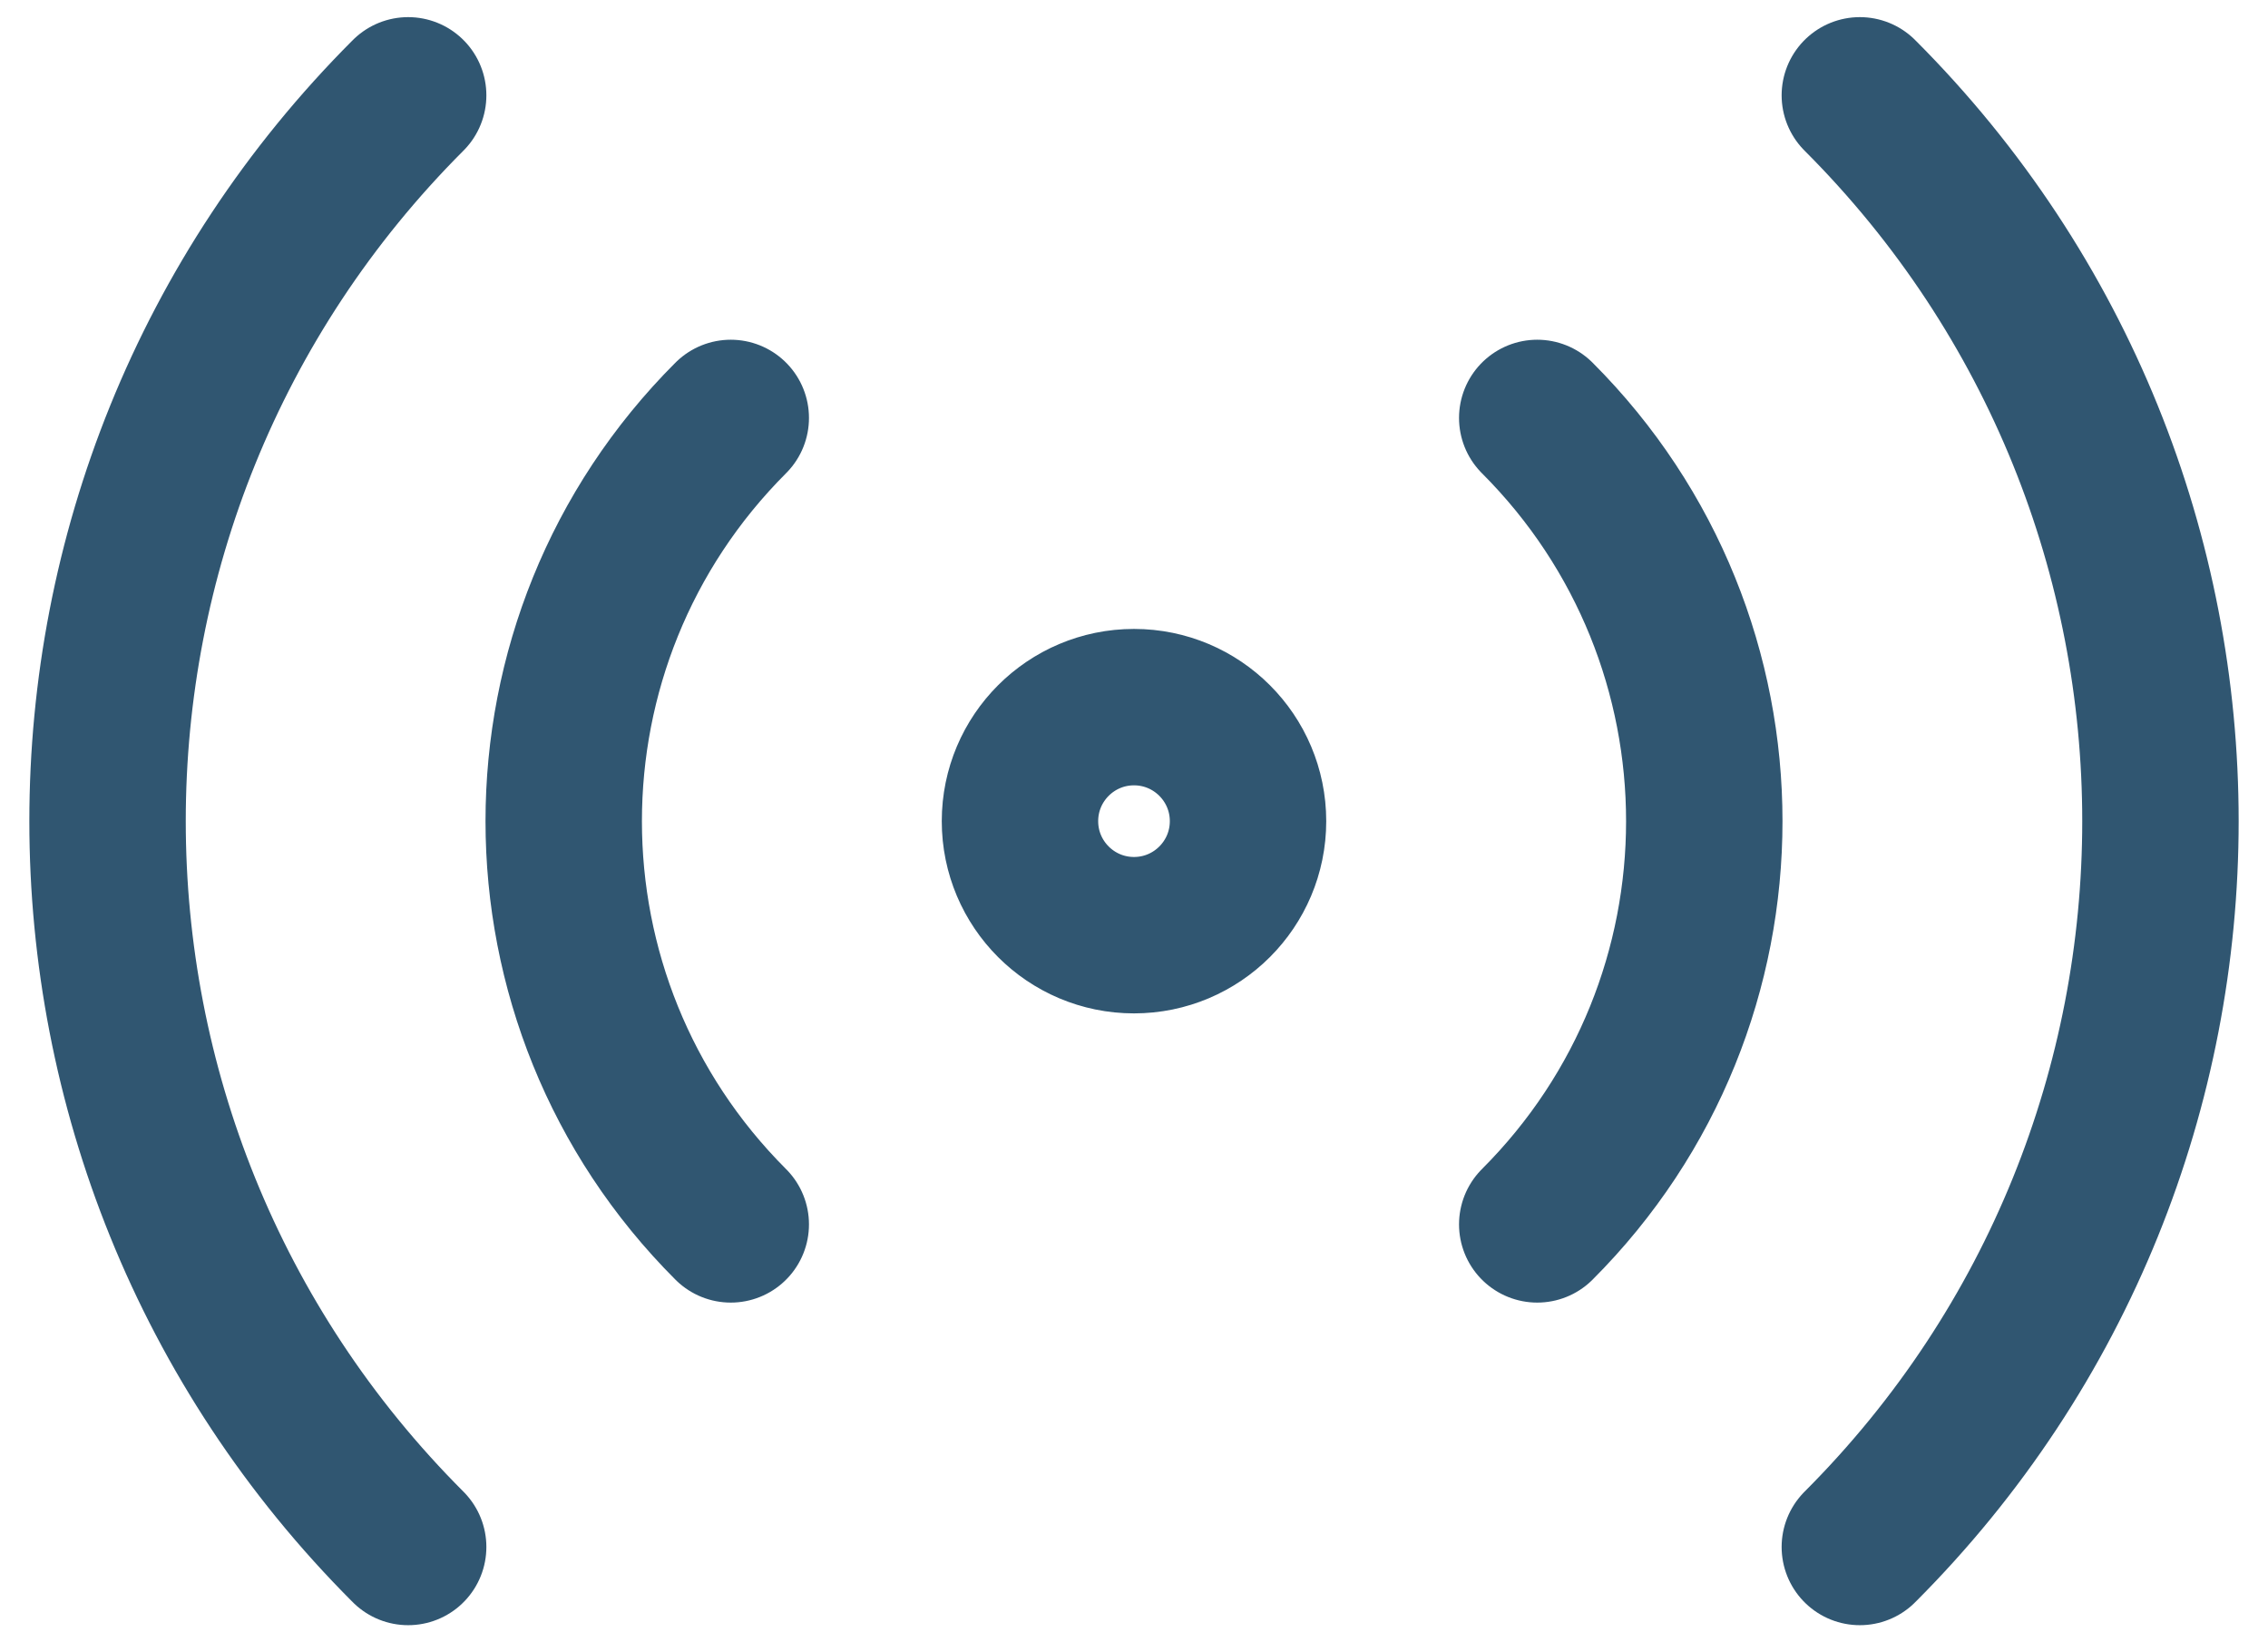 <svg width="29" height="21" viewBox="0 0 29 21" fill="none" xmlns="http://www.w3.org/2000/svg">
<path d="M5.219 19.781C0.094 14.655 0.094 6.345 5.219 1.219M23.781 1.219C28.906 6.345 28.906 14.655 23.781 19.781M9.344 15.656C6.496 12.809 6.496 8.192 9.344 5.344M19.656 5.344C22.504 8.192 22.504 12.809 19.656 15.656M15.958 10.5C15.958 11.305 15.305 11.958 14.5 11.958C13.695 11.958 13.042 11.305 13.042 10.5C13.042 9.695 13.695 9.042 14.5 9.042C15.305 9.042 15.958 9.695 15.958 10.5Z" stroke="#305671" stroke-width="2" stroke-linecap="round" stroke-linejoin="round"/>
</svg>
